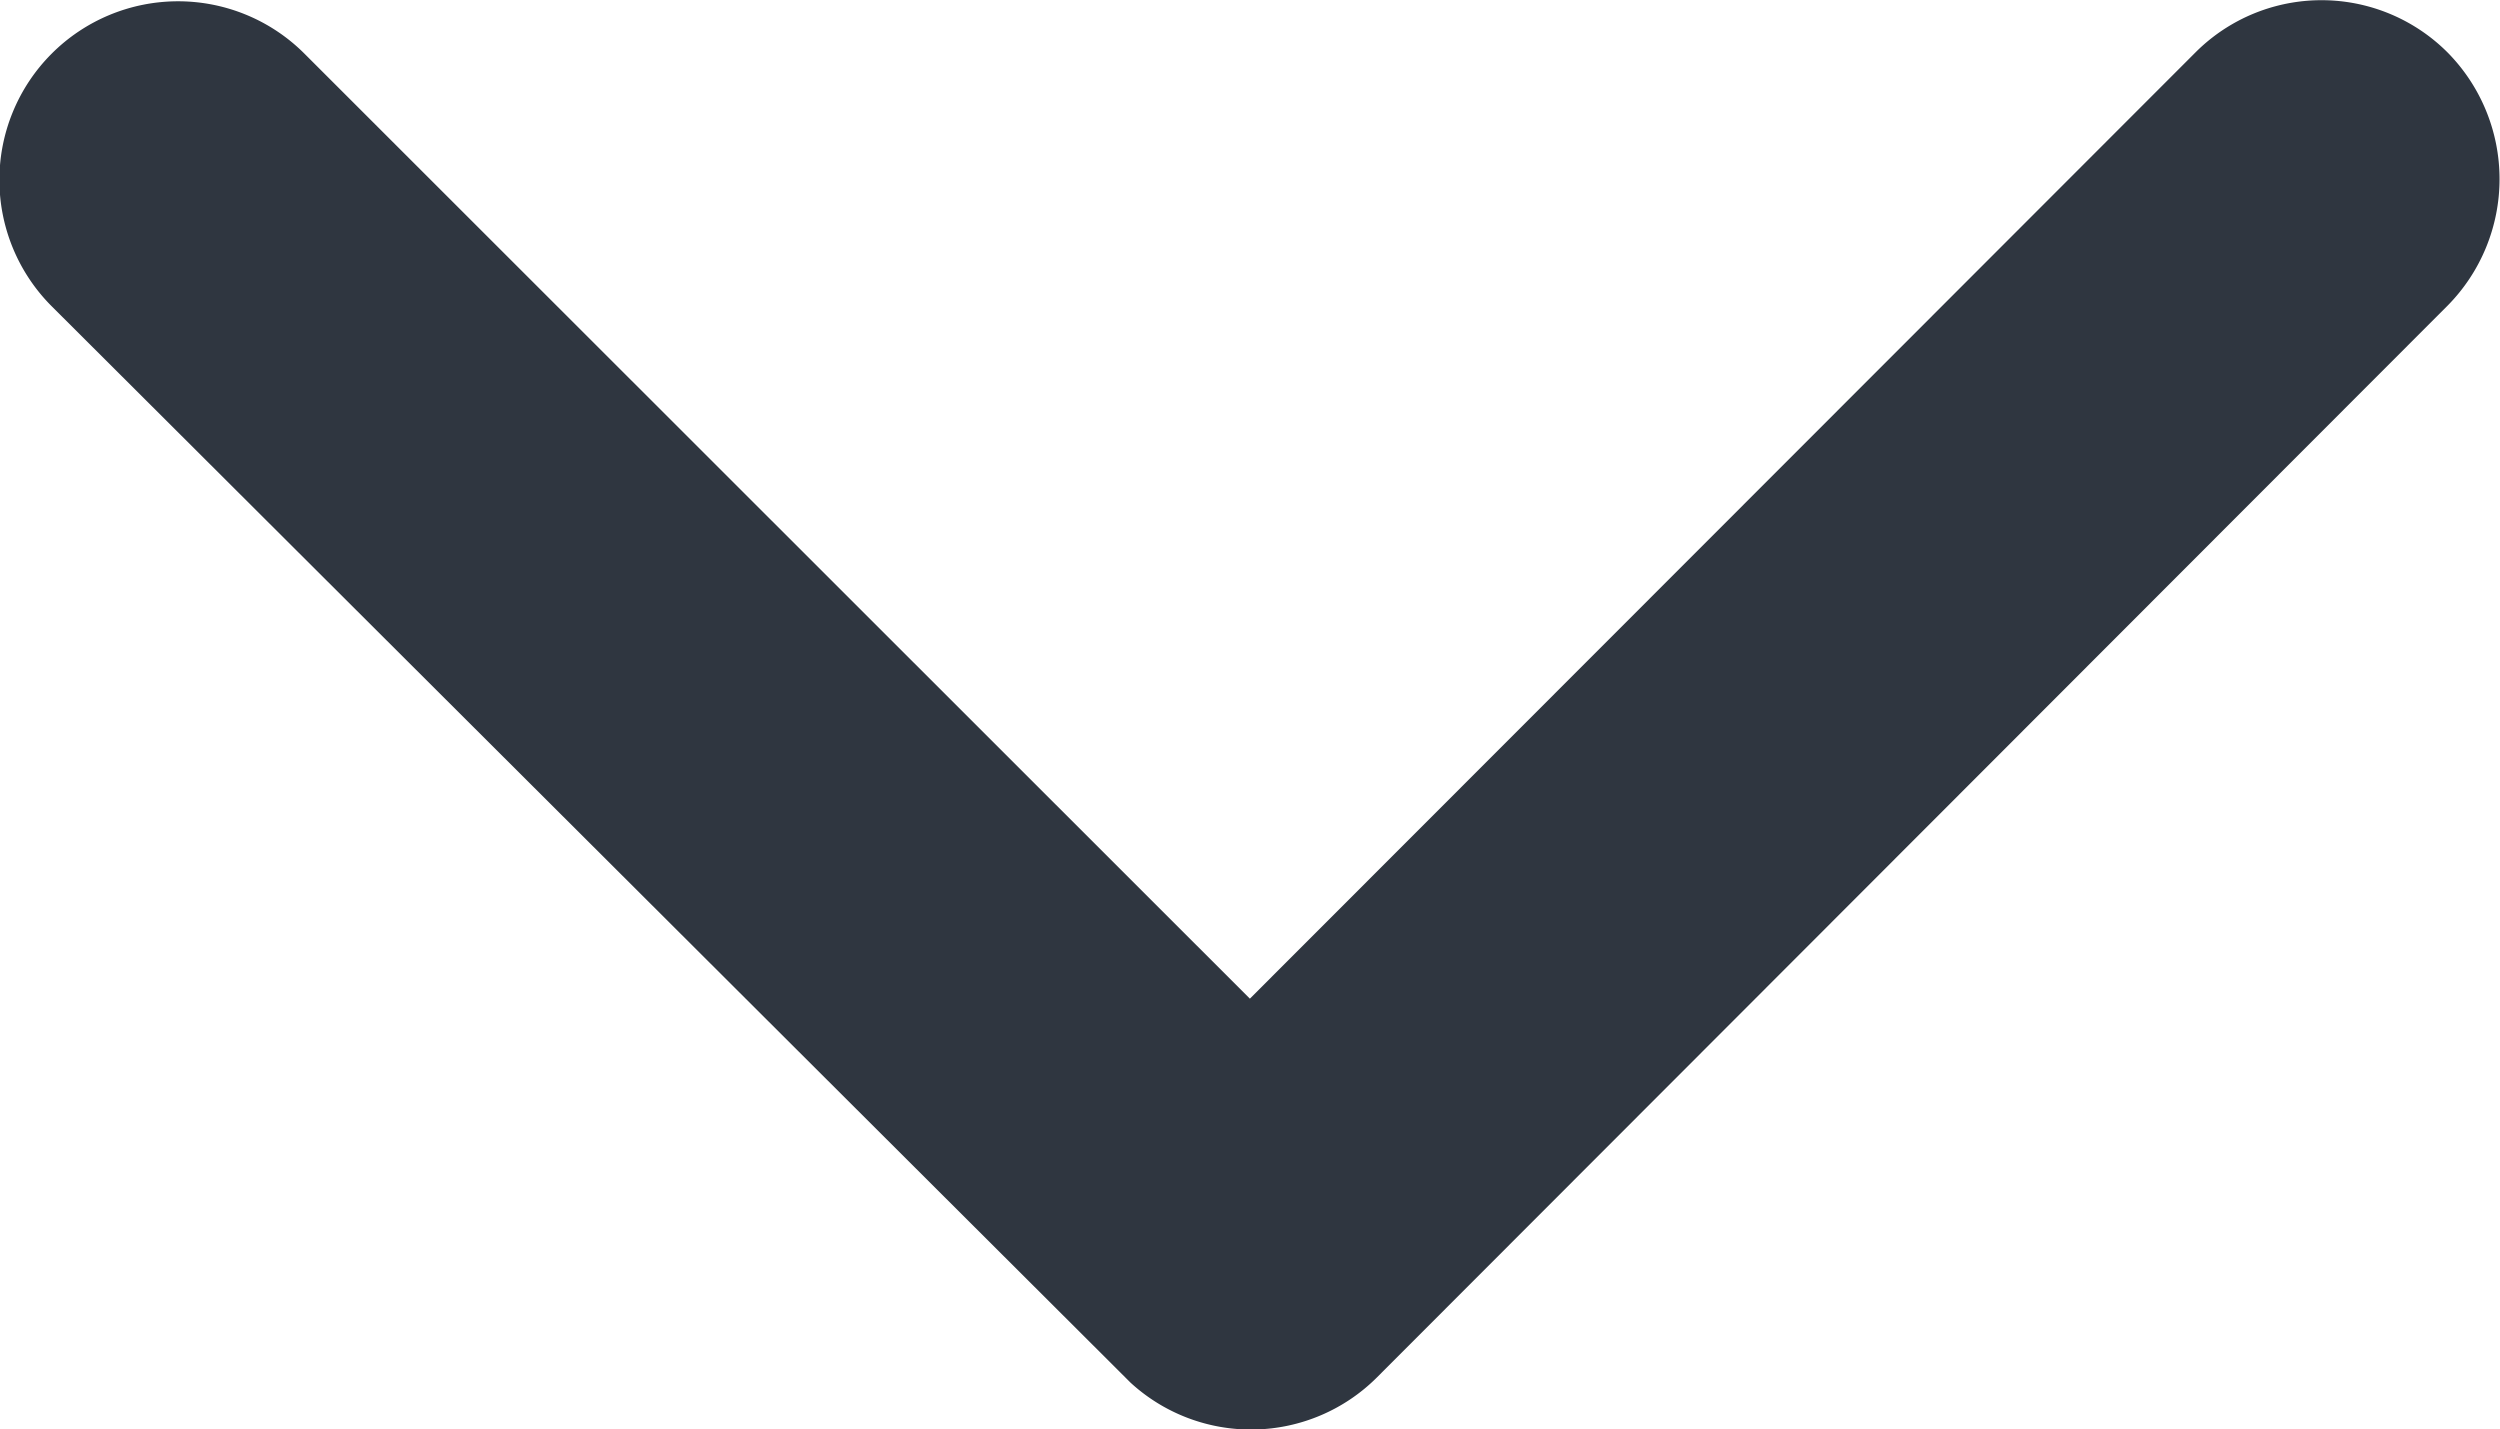 <svg height="6.418" viewBox="0 0 11.225 6.418" width="11.225" xmlns="http://www.w3.org/2000/svg">
  <path d="M11.8,15.73l4.245-4.248a.8.8,0,0,1,1.133,0,.809.809,0,0,1,0,1.136L12.37,17.431a.8.8,0,0,1-1.106.023L6.421,12.622a.8.8,0,1,1,1.133-1.136Z" data-name="Icon ionic-ios-arrow-down" fill="#2f3640" id="Icon_ionic-ios-arrow-down" transform="translate(-6.188 -11.246)" />
</svg>
